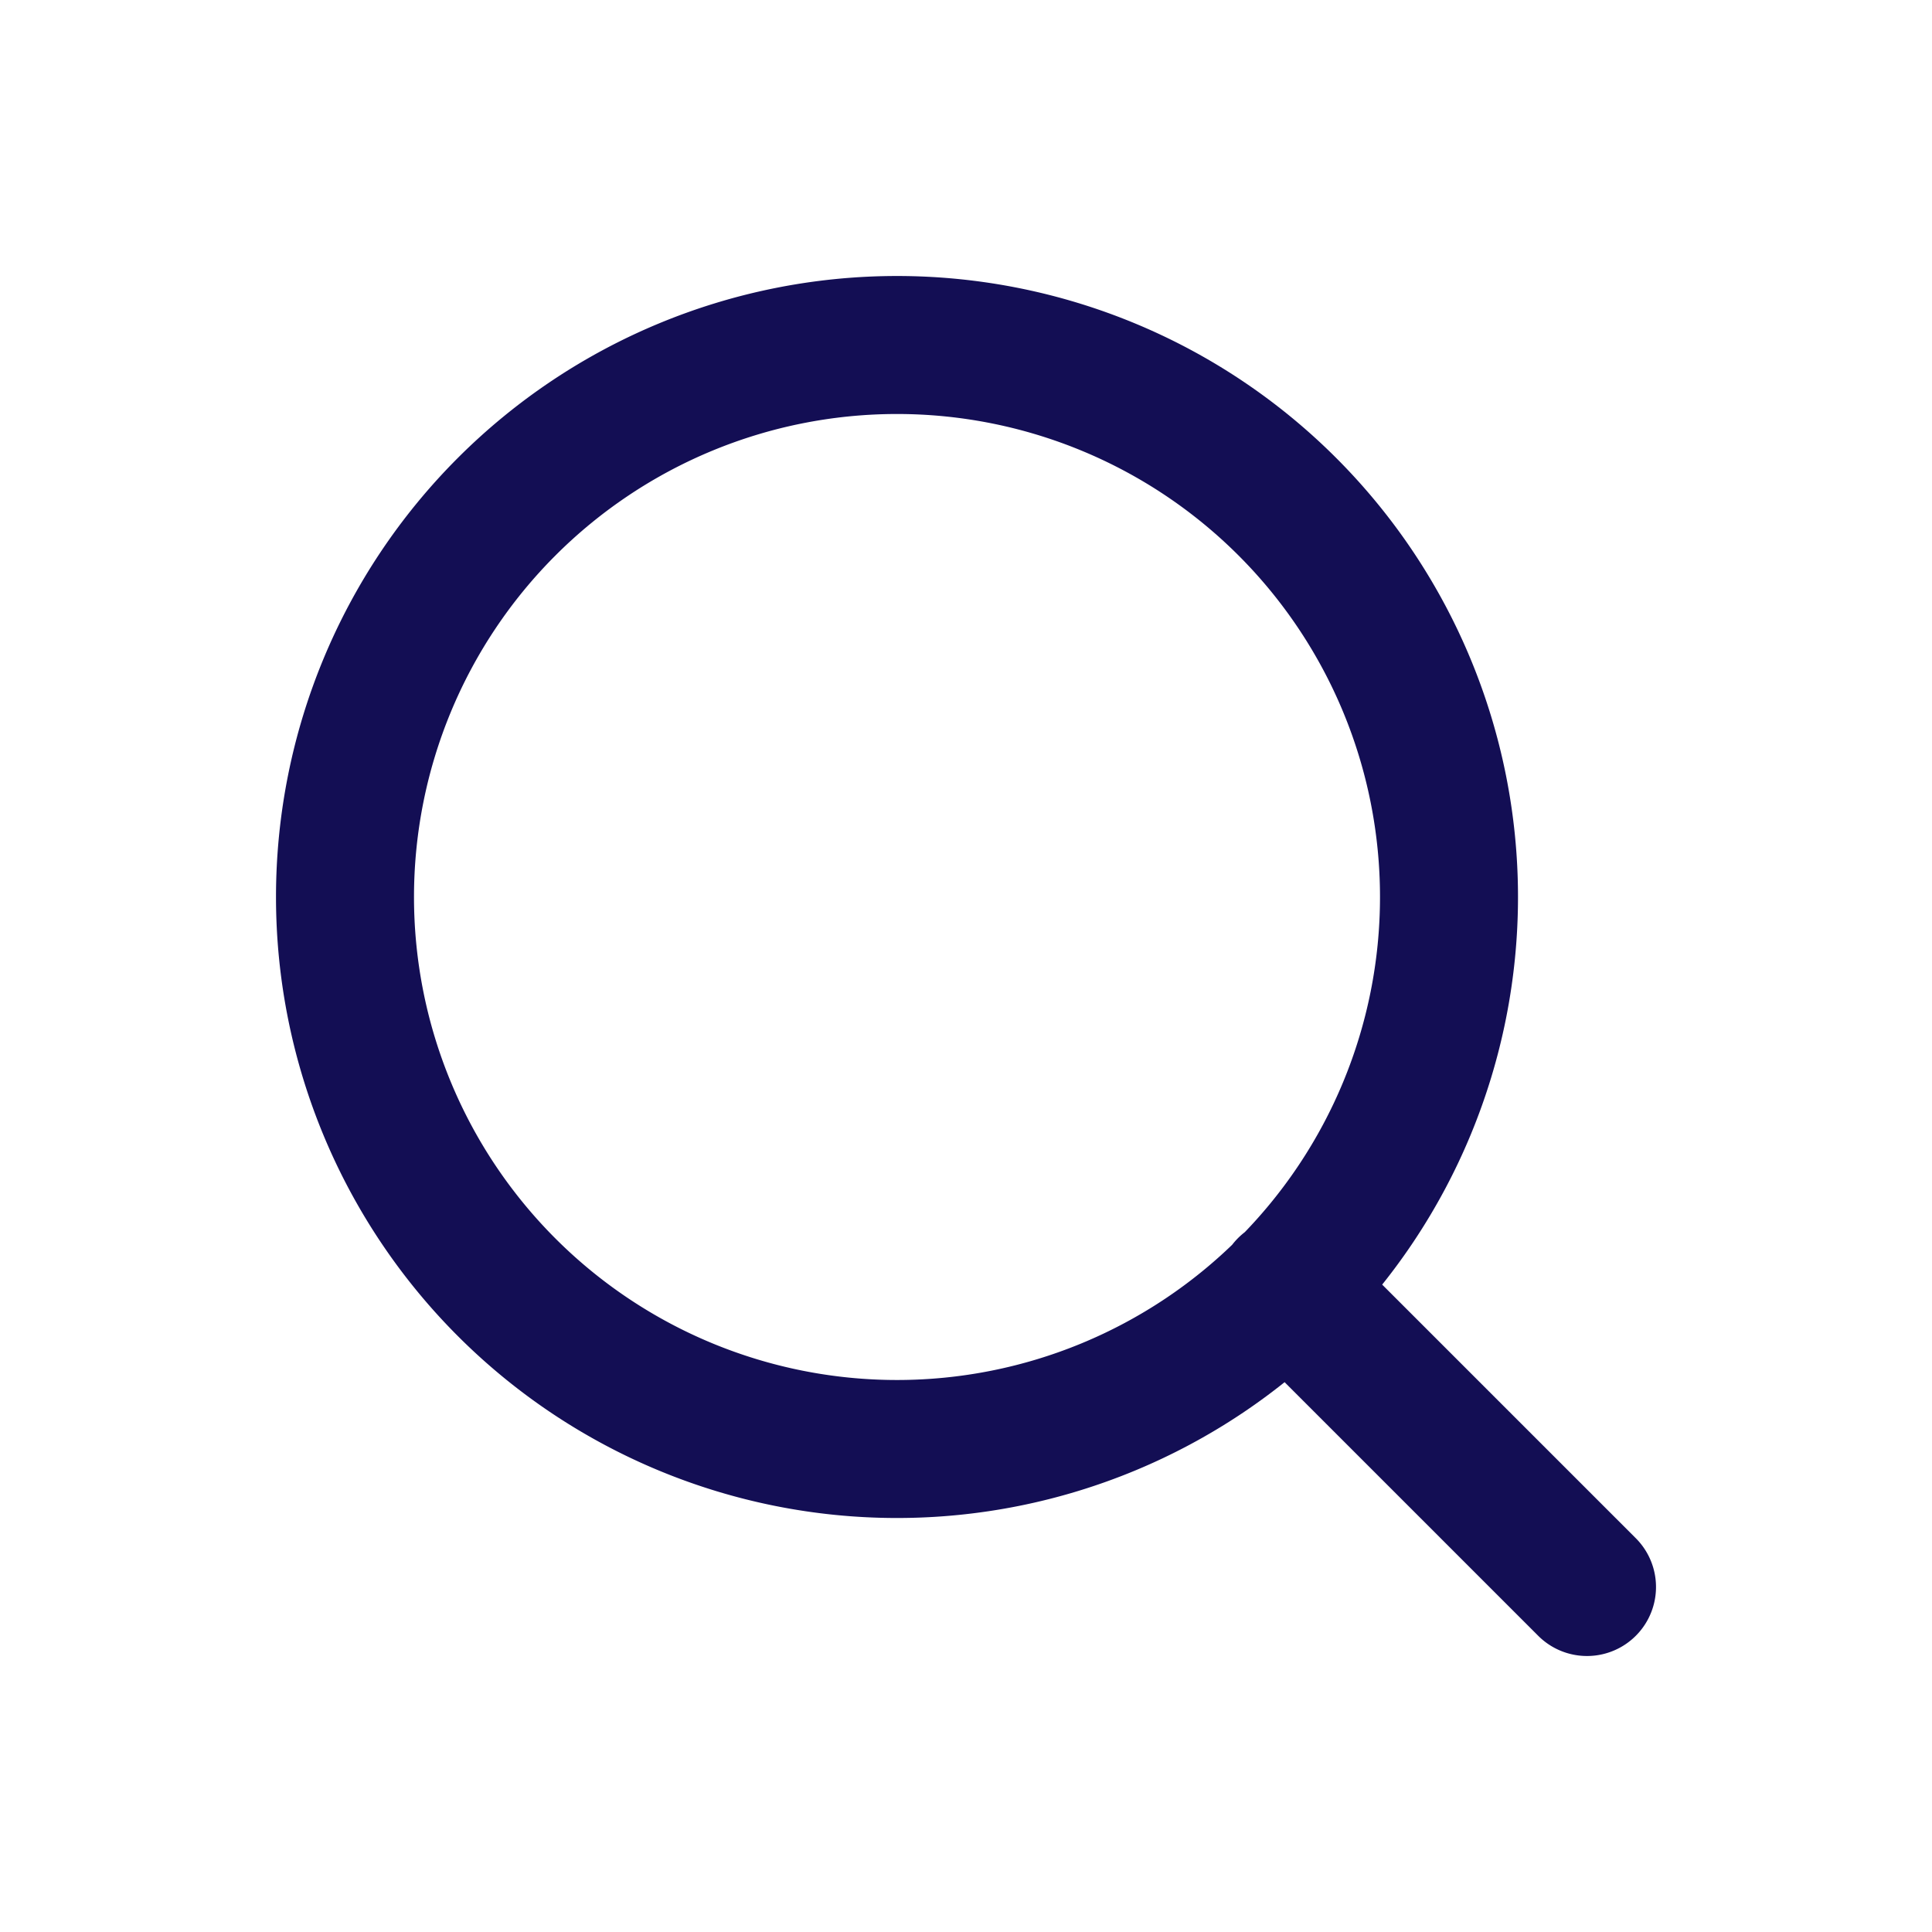 <svg width="28" height="28" fill="none" xmlns="http://www.w3.org/2000/svg"><path d="M13 21a8 8 0 1 0 0-16 8 8 0 0 0 0 16Zm10 2-4.35-4.35" stroke="#130E54" stroke-width="2" stroke-linecap="round" stroke-linejoin="round"/></svg>